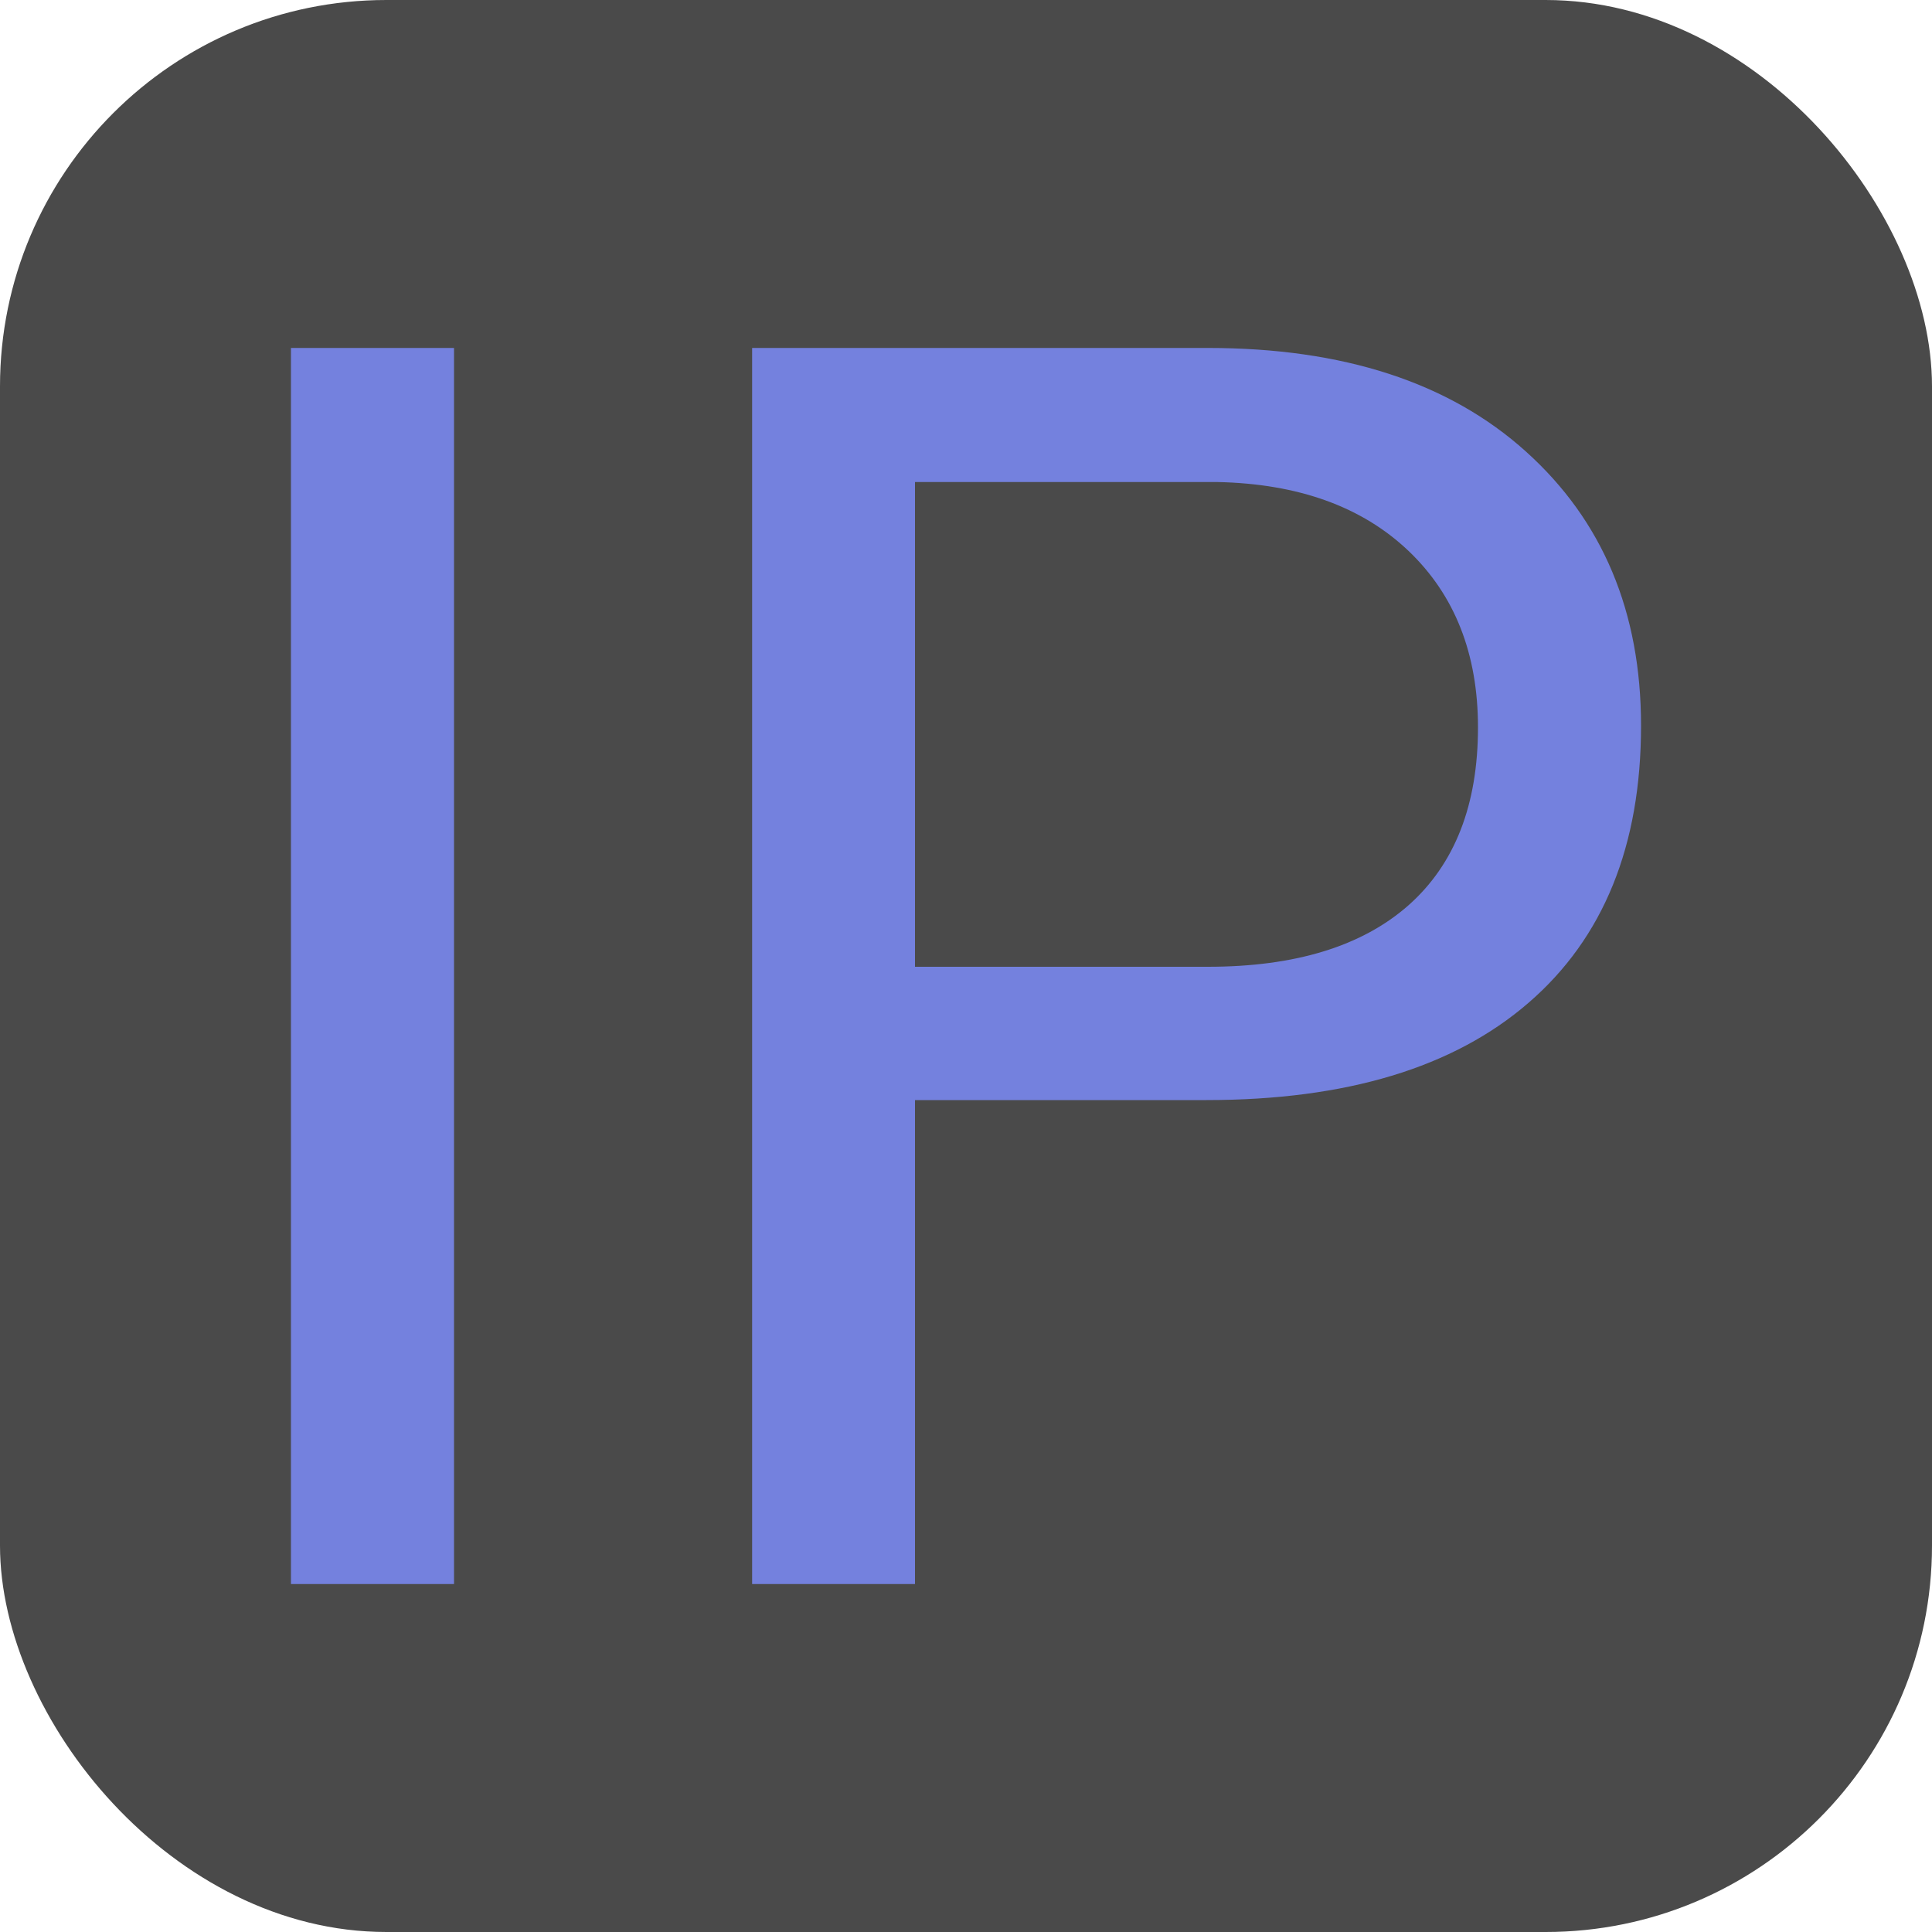 <svg xmlns="http://www.w3.org/2000/svg" width="256" height="256" viewBox="0 0 100 100"><rect width="100" height="100" rx="20" fill="#4a4a4a"></rect><path fill="#7481de" d="M23.50 18.01L23.50 81.99L15.06 81.99L15.06 18.01L23.50 18.01ZM62.44 56.94L47.36 56.94L47.36 81.99L38.93 81.99L38.93 18.01L62.52 18.01Q73.03 18.01 78.98 23.37Q84.94 28.73 84.94 37.56L84.94 37.56Q84.94 46.88 79.11 51.91Q73.29 56.94 62.44 56.94L62.44 56.94ZM47.36 24.95L47.36 50.04L62.52 50.04Q69.29 50.04 72.90 46.86Q76.50 43.67 76.50 37.65L76.50 37.65Q76.50 31.94 72.90 28.51Q69.29 25.08 63.01 24.95L63.01 24.95L47.36 24.95Z"></path></svg>